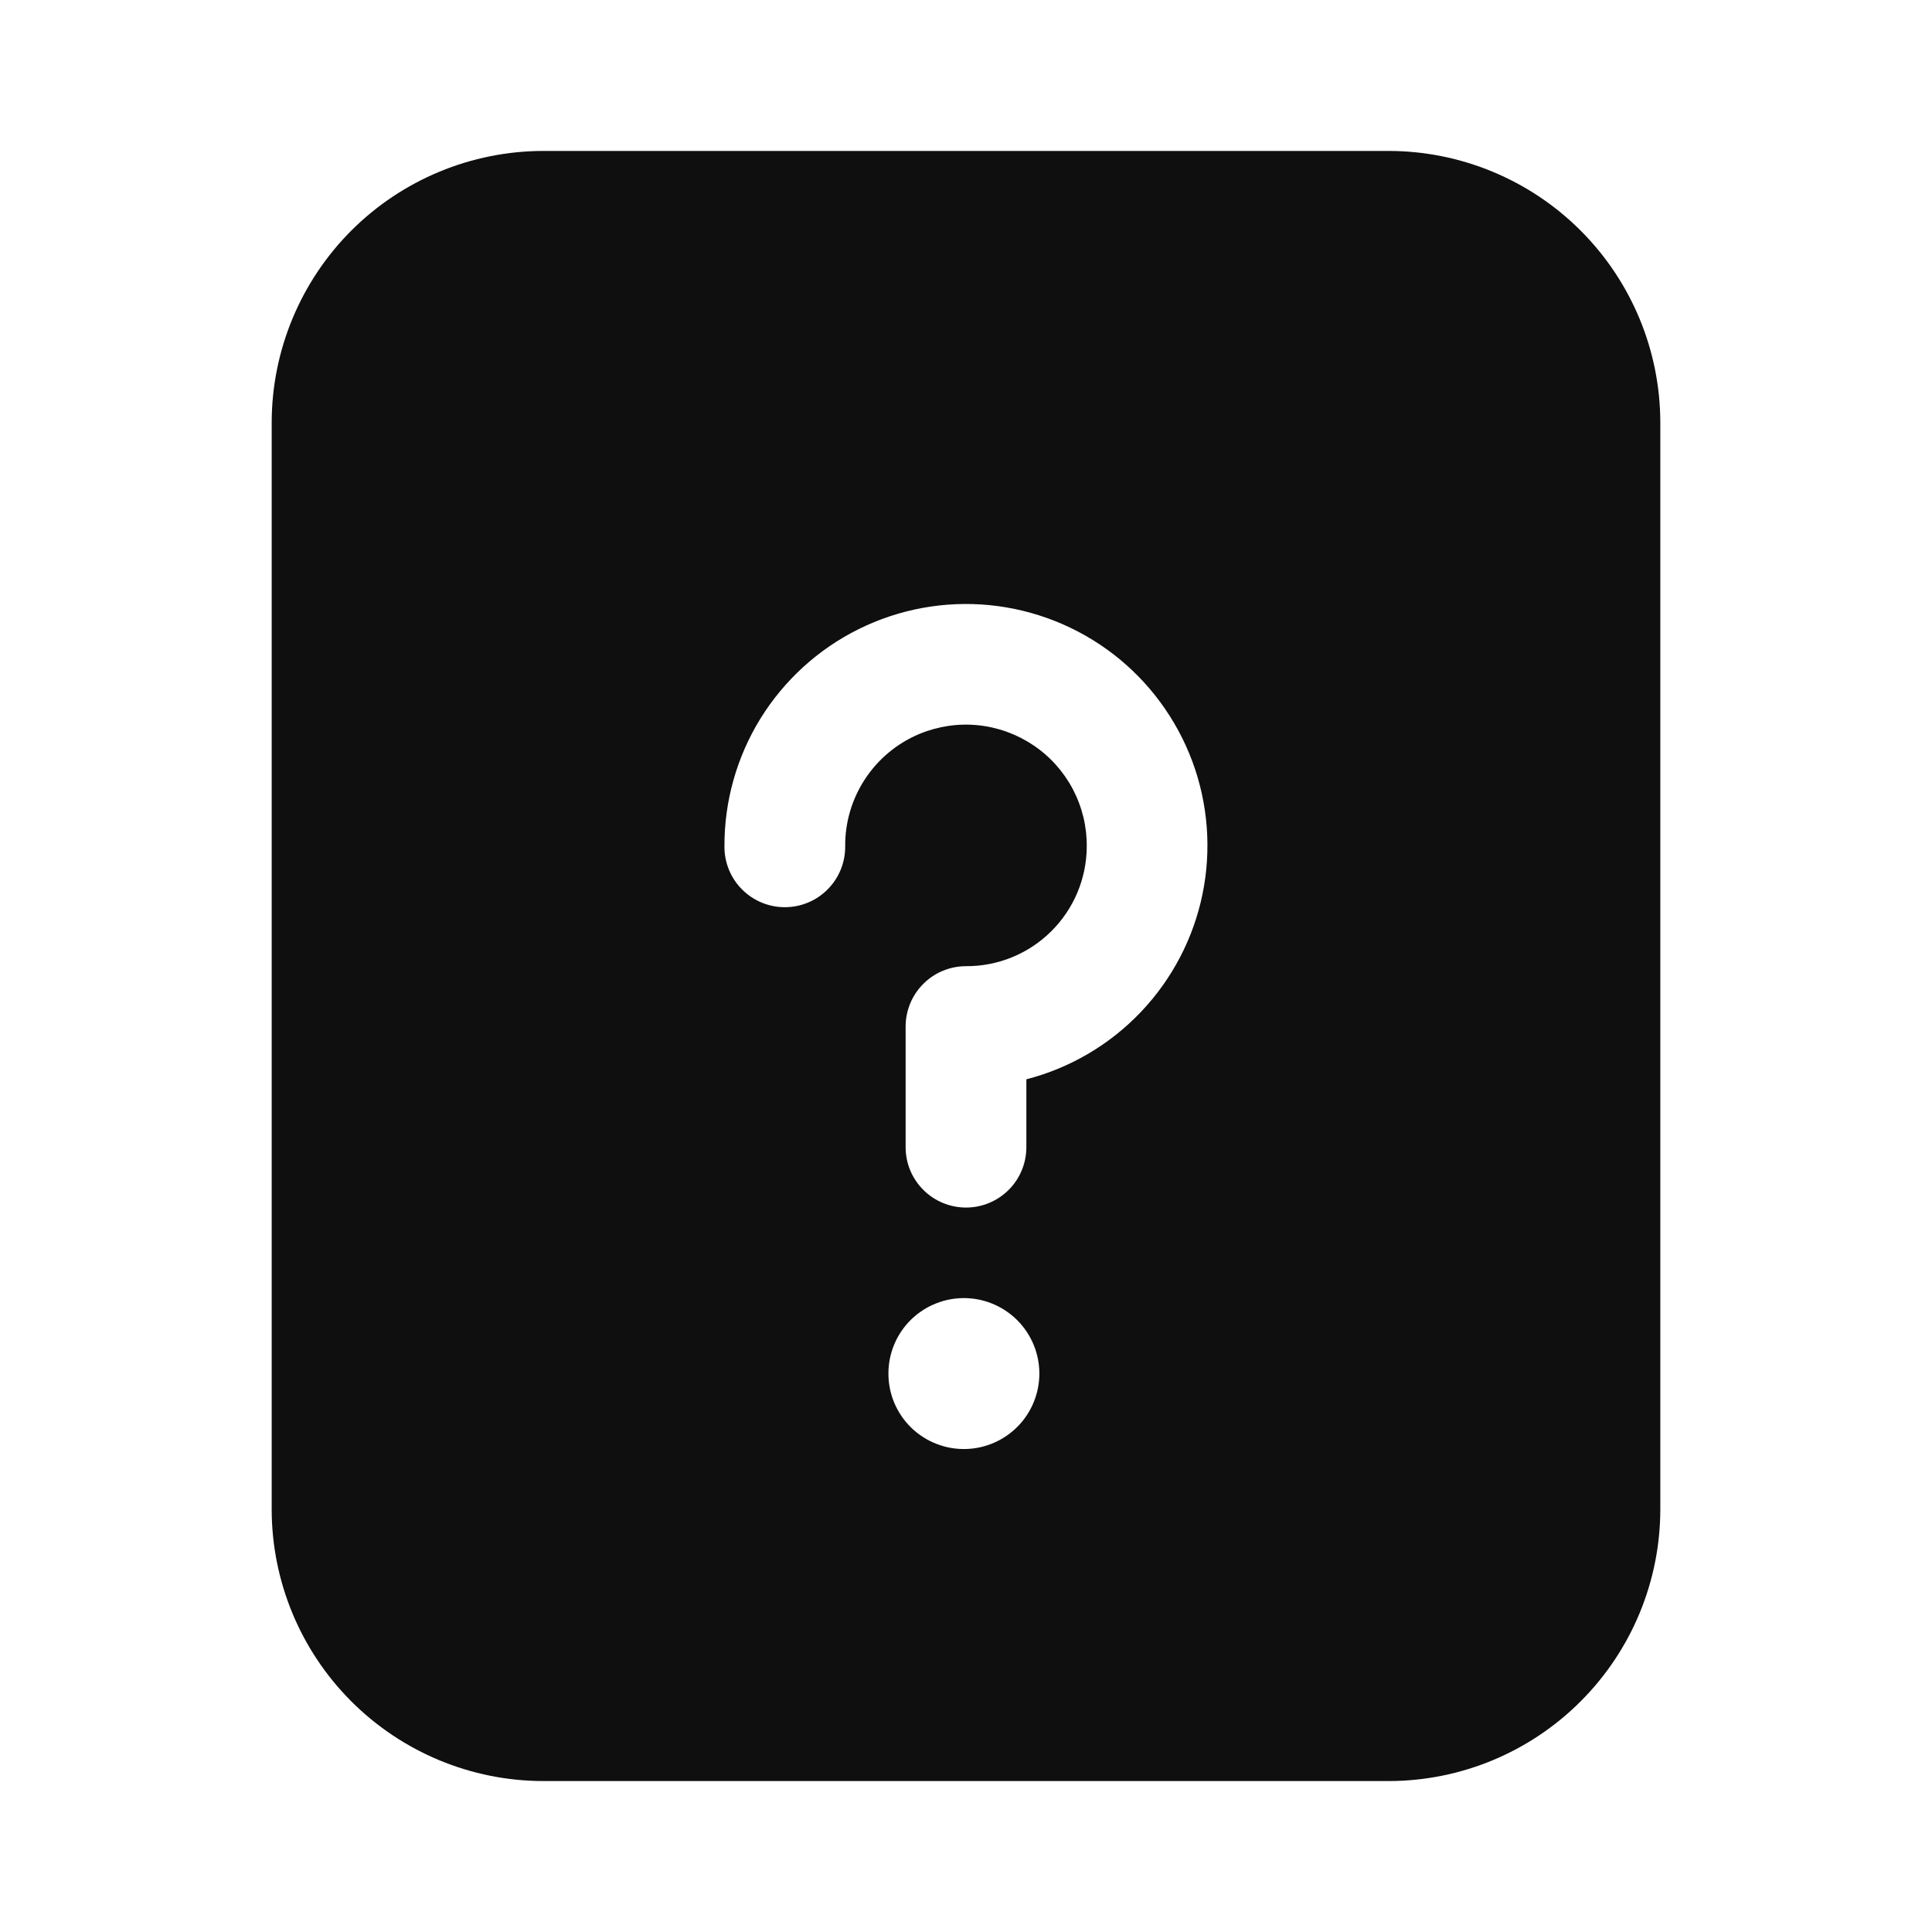 <svg width="32" height="32" viewBox="0 0 32 32" fill="none" xmlns="http://www.w3.org/2000/svg">
<path d="M23 2.5H9C7.807 2.501 6.663 2.976 5.819 3.819C4.976 4.663 4.501 5.807 4.5 7V25C4.501 26.193 4.976 27.337 5.819 28.18C6.663 29.024 7.807 29.499 9 29.5H23C24.193 29.499 25.337 29.024 26.18 28.18C27.024 27.337 27.499 26.193 27.5 25V7C27.499 5.807 27.024 4.663 26.18 3.819C25.337 2.976 24.193 2.501 23 2.5ZM16 24C15.833 24.005 15.667 23.976 15.511 23.915C15.355 23.855 15.213 23.763 15.093 23.647C14.973 23.53 14.878 23.391 14.813 23.237C14.748 23.083 14.715 22.918 14.715 22.75C14.715 22.583 14.748 22.418 14.813 22.264C14.878 22.11 14.973 21.971 15.093 21.854C15.213 21.738 15.355 21.646 15.511 21.586C15.667 21.525 15.833 21.496 16 21.501C16.325 21.51 16.634 21.646 16.861 21.879C17.088 22.113 17.215 22.425 17.215 22.75C17.215 23.076 17.088 23.389 16.861 23.622C16.634 23.855 16.325 23.991 16 24ZM17 17.876V19C17 19.131 16.974 19.261 16.924 19.383C16.874 19.504 16.801 19.614 16.708 19.707C16.615 19.8 16.505 19.874 16.384 19.924C16.262 19.975 16.132 20.001 16.001 20.001C15.87 20.001 15.74 19.975 15.618 19.925C15.497 19.875 15.387 19.802 15.294 19.709C15.201 19.616 15.127 19.506 15.076 19.385C15.026 19.263 15 19.133 15 19.002V17.003C15 16.738 15.105 16.483 15.293 16.296C15.48 16.108 15.735 16.003 16 16.003C16.527 16.006 17.034 15.799 17.409 15.428C17.784 15.058 17.997 14.553 18 14.026C18.004 13.695 17.925 13.368 17.771 13.074C17.617 12.781 17.393 12.53 17.118 12.345C16.843 12.16 16.527 12.045 16.197 12.012C15.868 11.979 15.535 12.029 15.229 12.156C14.861 12.309 14.547 12.57 14.328 12.903C14.109 13.236 13.994 13.627 13.999 14.026C13.999 14.291 13.894 14.546 13.706 14.733C13.519 14.921 13.264 15.026 12.999 15.026C12.734 15.026 12.479 14.921 12.292 14.733C12.104 14.546 11.999 14.291 11.999 14.026C11.995 13.277 12.201 12.542 12.594 11.904C12.988 11.267 13.552 10.752 14.223 10.42C14.894 10.087 15.646 9.95 16.391 10.023C17.136 10.097 17.846 10.378 18.44 10.835C19.033 11.292 19.486 11.907 19.748 12.609C20.009 13.311 20.068 14.072 19.918 14.806C19.768 15.54 19.414 16.217 18.898 16.76C18.382 17.303 17.724 17.69 16.999 17.877L17 17.876Z" fill="#0F0F0F"/>
</svg>
